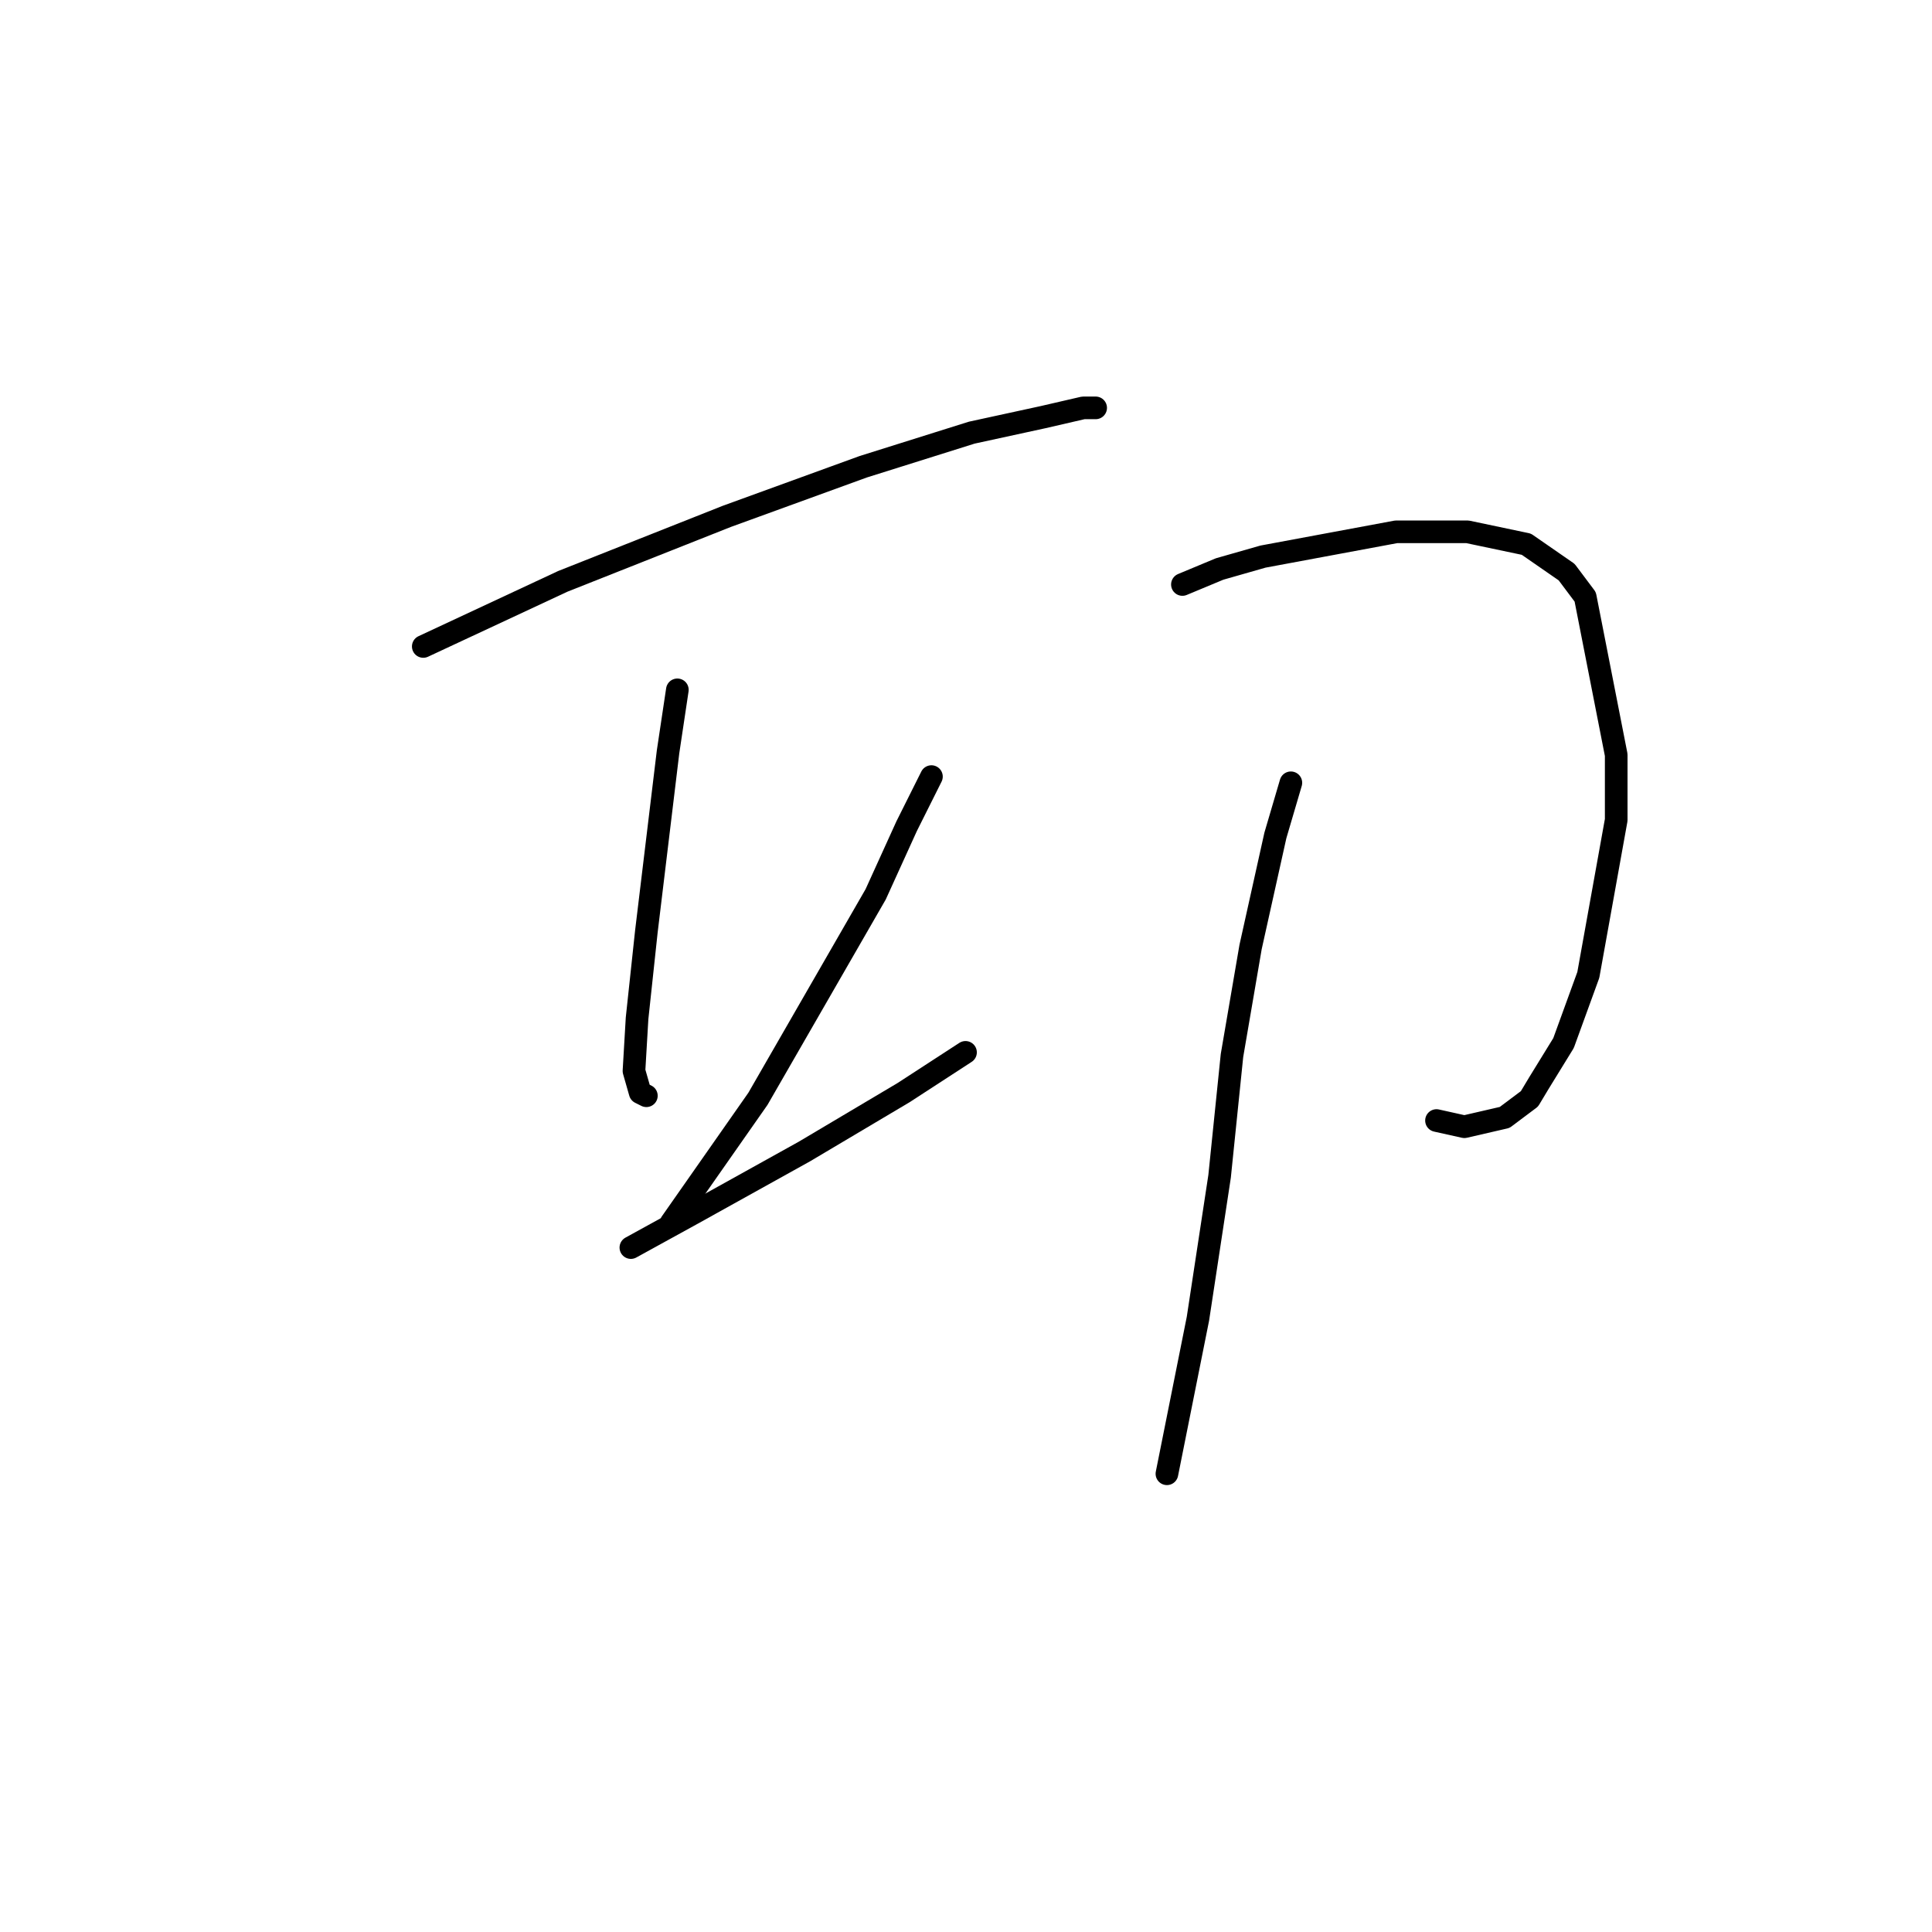 <?xml version="1.0" standalone="no"?>
    <svg width="256" height="256" xmlns="http://www.w3.org/2000/svg" version="1.1">
    <polyline stroke="black" stroke-width="3" stroke-linecap="round" fill="transparent" stroke-linejoin="round" points="56.086 85.659 74.562 77.037 96.322 68.415 114.387 61.846 128.757 57.33 138.2 55.277 143.538 54.045 145.18 54.045 145.18 54.045 " />
        <polyline stroke="black" stroke-width="3" stroke-linecap="round" fill="transparent" stroke-linejoin="round" points="89.753 91.407 88.521 99.619 85.647 123.432 84.415 134.928 84.005 141.907 84.826 144.781 85.647 145.192 85.647 145.192 " />
        <polyline stroke="black" stroke-width="3" stroke-linecap="round" fill="transparent" stroke-linejoin="round" points="123.42 102.903 120.135 109.472 116.029 118.505 100.428 145.603 88.932 162.025 88.932 162.025 " />
        <polyline stroke="black" stroke-width="3" stroke-linecap="round" fill="transparent" stroke-linejoin="round" points="83.594 165.31 91.806 160.794 106.586 152.582 119.725 144.781 127.936 139.444 127.936 139.444 " />
        <polyline stroke="black" stroke-width="3" stroke-linecap="round" fill="transparent" stroke-linejoin="round" points="156.676 77.448 161.603 75.395 167.351 73.753 185.005 70.468 194.448 70.468 202.249 72.11 207.587 75.806 210.05 79.09 214.156 100.029 214.156 108.651 210.461 129.18 207.176 138.212 203.892 143.55 202.66 145.603 199.375 148.066 194.038 149.298 190.343 148.477 190.343 148.477 " />
        <polyline stroke="black" stroke-width="3" stroke-linecap="round" fill="transparent" stroke-linejoin="round" points="171.046 103.724 168.993 110.704 165.708 125.485 163.245 139.855 161.603 155.867 158.729 174.753 154.623 195.282 154.623 195.282 " />
        </svg>